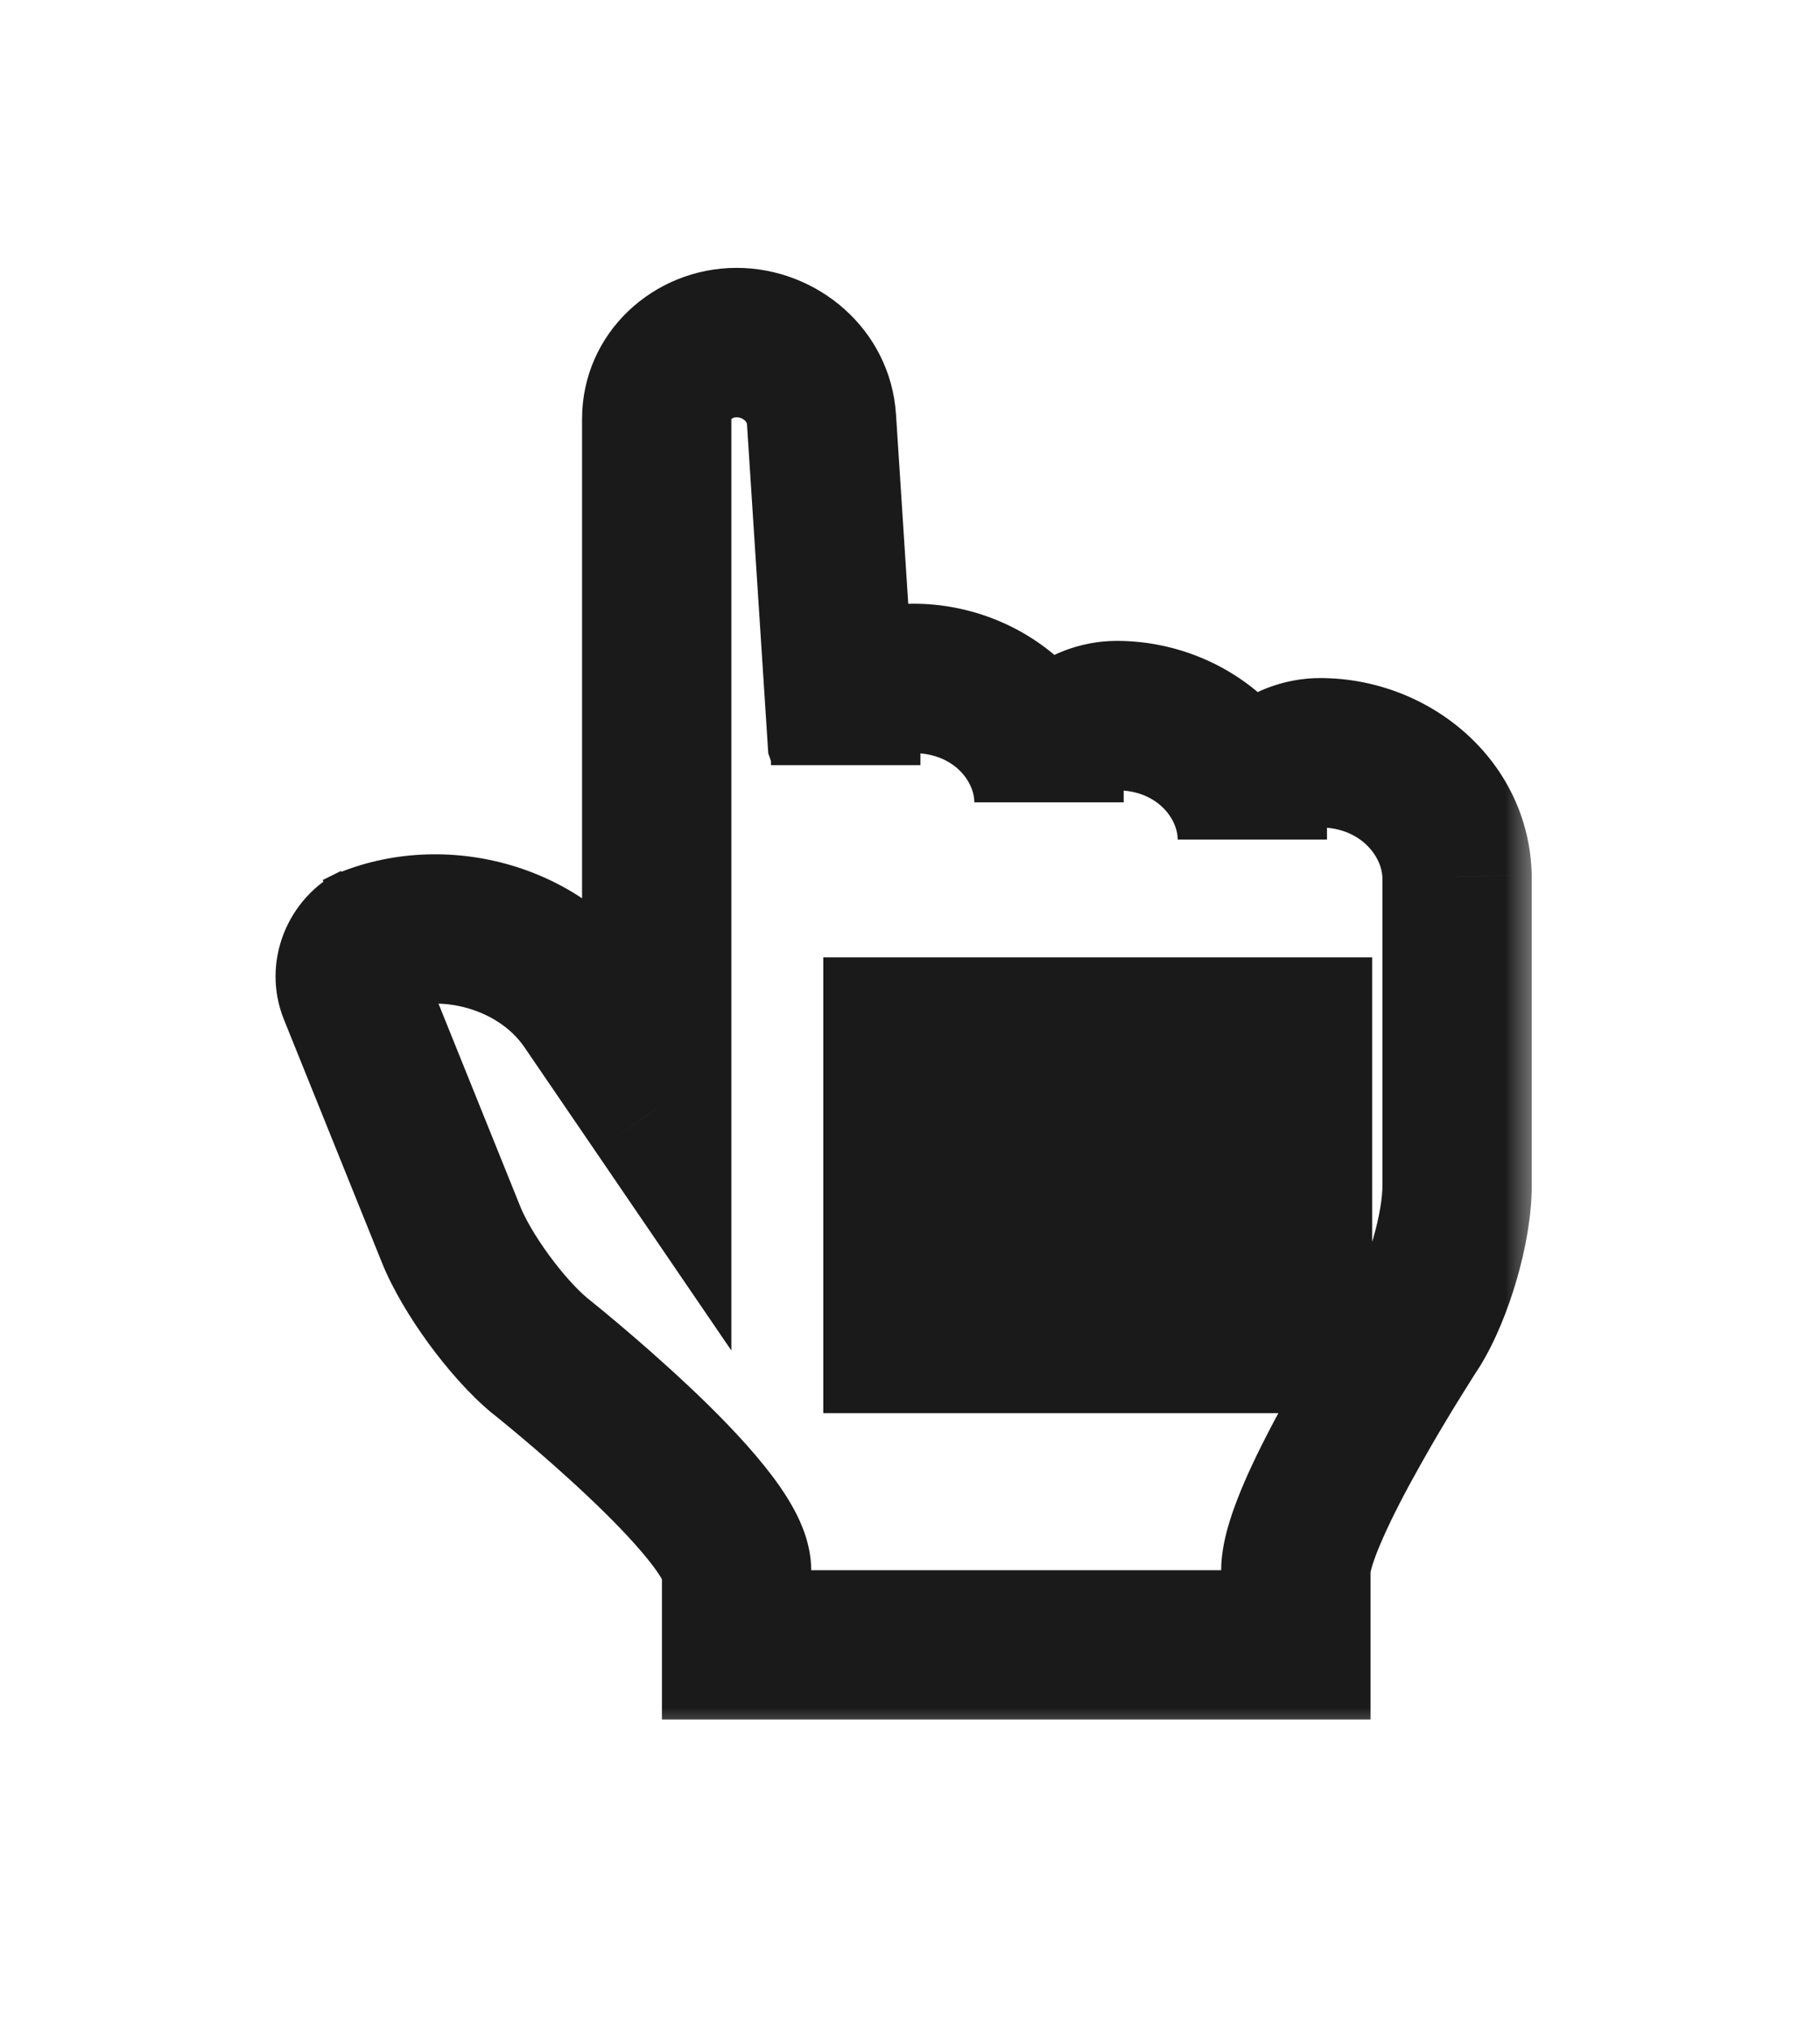 <svg width="26" height="29" left="147px" viewBox="0 0 26 29" fill="none" xmlns="http://www.w3.org/2000/svg">
<g filter="url(#filter0_d_0_1036)">
<mask id="path-1-outside-1_0_1036" maskUnits="userSpaceOnUse" x="3.004" y="2.004" width="19" height="22" fill="black">
<rect fill="white" x="3.004" y="2.004" width="19" height="22"/>
<path fill-rule="evenodd" clip-rule="evenodd" d="M9.382 14.946L8.37 13.464C7.679 12.452 6.207 12.082 5.081 12.637L5.343 12.508C5.064 12.646 4.93 12.989 5.045 13.274L6.446 16.749C6.668 17.299 7.235 18.078 7.705 18.47C7.705 18.47 10.523 20.706 10.523 21.544V22.606H15.088H17.371H18.512V21.544C18.512 20.706 20.234 18.065 20.234 18.065C20.551 17.552 20.815 16.648 20.815 16.047V11.633C20.795 10.655 19.928 9.863 18.859 9.863C18.324 9.863 17.89 10.259 17.89 10.748V11.102C17.89 10.124 17.024 9.332 15.954 9.332C15.419 9.332 14.986 9.728 14.986 10.217V10.571C14.986 9.593 14.12 8.801 13.05 8.801C12.515 8.801 12.082 9.197 12.082 9.686V10.04C12.082 9.883 12.064 9.758 12.03 9.659L11.735 5.099C11.695 4.483 11.153 4.004 10.523 4.004C9.888 4.004 9.382 4.494 9.382 5.098V9.475L9.382 14.946ZM18.536 13.852V18.228L17.395 18.228V13.852H18.536ZM16.251 13.852V18.228L15.109 18.228V13.852H16.251ZM13.969 13.852V18.228L12.828 18.228V13.852H13.969Z"/>
</mask>
<path fill-rule="evenodd" clip-rule="evenodd" d="M9.382 14.946L8.37 13.464C7.679 12.452 6.207 12.082 5.081 12.637L5.343 12.508C5.064 12.646 4.93 12.989 5.045 13.274L6.446 16.749C6.668 17.299 7.235 18.078 7.705 18.47C7.705 18.47 10.523 20.706 10.523 21.544V22.606H15.088H17.371H18.512V21.544C18.512 20.706 20.234 18.065 20.234 18.065C20.551 17.552 20.815 16.648 20.815 16.047V11.633C20.795 10.655 19.928 9.863 18.859 9.863C18.324 9.863 17.89 10.259 17.89 10.748V11.102C17.89 10.124 17.024 9.332 15.954 9.332C15.419 9.332 14.986 9.728 14.986 10.217V10.571C14.986 9.593 14.12 8.801 13.05 8.801C12.515 8.801 12.082 9.197 12.082 9.686V10.04C12.082 9.883 12.064 9.758 12.03 9.659L11.735 5.099C11.695 4.483 11.153 4.004 10.523 4.004C9.888 4.004 9.382 4.494 9.382 5.098V9.475L9.382 14.946ZM18.536 13.852V18.228L17.395 18.228V13.852H18.536ZM16.251 13.852V18.228L15.109 18.228V13.852H16.251ZM13.969 13.852V18.228L12.828 18.228V13.852H13.969Z" fill="white"/>
<path d="M9.382 14.946L8.501 15.547L10.448 18.401L10.448 14.946H9.382ZM8.37 13.464L7.489 14.065L8.37 13.464ZM5.045 13.274L6.034 12.875L5.045 13.274ZM6.446 16.749L5.457 17.148L6.446 16.749ZM7.705 18.47L7.022 19.29L7.032 19.297L7.042 19.305L7.705 18.47ZM10.523 22.606H9.456V23.672H10.523V22.606ZM18.512 22.606V23.672H19.579V22.606H18.512ZM20.234 18.065L21.128 18.648L21.135 18.637L21.142 18.626L20.234 18.065ZM20.815 11.633H21.882V11.621L21.882 11.61L20.815 11.633ZM12.03 9.659L10.966 9.728L10.975 9.87L11.021 10.004L12.03 9.659ZM11.735 5.099L10.671 5.168L11.735 5.099ZM9.382 5.098H8.315H9.382ZM9.382 9.475H8.315H9.382ZM18.536 13.852H19.602V12.785H18.536V13.852ZM18.536 18.228V19.295H19.602V18.228H18.536ZM17.395 18.228H16.328V19.295H17.395V18.228ZM17.395 13.852V12.785H16.328V13.852H17.395ZM16.251 13.852H17.317V12.785H16.251V13.852ZM16.251 18.228V19.295H17.317V18.228H16.251ZM15.109 18.228H14.043V19.295H15.109V18.228ZM15.109 13.852V12.785H14.043V13.852H15.109ZM13.969 13.852H15.036V12.785H13.969V13.852ZM13.969 18.228V19.295H15.036V18.228H13.969ZM12.828 18.228H11.761V19.295H12.828L12.828 18.228ZM12.828 13.852V12.785H11.761V13.852H12.828ZM10.262 14.345L9.251 12.862L7.489 14.065L8.501 15.547L10.262 14.345ZM9.251 12.862C8.249 11.395 6.193 10.9 4.61 11.681L5.553 13.594C6.22 13.265 7.109 13.508 7.489 14.065L9.251 12.862ZM5.553 13.594L5.815 13.465L4.872 11.551L4.61 11.681L5.553 13.594ZM4.872 11.551C4.103 11.93 3.727 12.858 4.056 13.673L6.034 12.875C6.087 13.007 6.076 13.132 6.04 13.223C6.005 13.314 5.932 13.407 5.815 13.465L4.872 11.551ZM4.056 13.673L5.457 17.148L7.435 16.35L6.034 12.875L4.056 13.673ZM5.457 17.148C5.612 17.532 5.862 17.943 6.121 18.298C6.381 18.654 6.698 19.02 7.022 19.29L8.388 17.65C8.242 17.529 8.041 17.309 7.844 17.04C7.646 16.77 7.502 16.516 7.435 16.35L5.457 17.148ZM7.705 18.47C7.042 19.305 7.042 19.305 7.042 19.305C7.042 19.305 7.042 19.305 7.042 19.305C7.042 19.305 7.042 19.305 7.042 19.305C7.042 19.305 7.042 19.306 7.043 19.306C7.044 19.307 7.045 19.308 7.048 19.31C7.052 19.313 7.059 19.319 7.069 19.327C7.087 19.342 7.116 19.365 7.152 19.394C7.225 19.454 7.331 19.541 7.458 19.648C7.713 19.863 8.049 20.155 8.382 20.469C8.721 20.788 9.033 21.108 9.252 21.38C9.363 21.517 9.43 21.618 9.465 21.682C9.513 21.769 9.456 21.706 9.456 21.544H11.589C11.589 21.173 11.445 20.857 11.338 20.661C11.219 20.442 11.066 20.231 10.913 20.041C10.604 19.658 10.212 19.261 9.845 18.916C9.474 18.567 9.106 18.247 8.833 18.017C8.696 17.901 8.581 17.807 8.5 17.741C8.459 17.708 8.427 17.682 8.405 17.664C8.393 17.655 8.385 17.648 8.379 17.643C8.375 17.64 8.373 17.638 8.371 17.637C8.37 17.636 8.37 17.636 8.369 17.635C8.369 17.635 8.369 17.635 8.368 17.635C8.368 17.634 8.368 17.634 8.368 17.634C8.368 17.634 8.368 17.634 7.705 18.47ZM9.456 21.544V22.606H11.589V21.544H9.456ZM10.523 23.672H15.088V21.539H10.523V23.672ZM15.088 23.672H17.371V21.539H15.088V23.672ZM17.371 23.672H18.512V21.539H17.371V23.672ZM19.579 22.606V21.544H17.445V22.606H19.579ZM19.579 21.544C19.579 21.597 19.57 21.583 19.605 21.469C19.636 21.369 19.686 21.238 19.757 21.078C19.898 20.758 20.095 20.383 20.303 20.014C20.508 19.648 20.715 19.305 20.872 19.053C20.95 18.927 21.015 18.824 21.059 18.754C21.082 18.719 21.099 18.692 21.111 18.674C21.117 18.665 21.121 18.658 21.124 18.654C21.125 18.651 21.126 18.65 21.127 18.649C21.127 18.648 21.128 18.648 21.128 18.648C21.128 18.648 21.128 18.648 21.128 18.648C21.128 18.648 21.128 18.648 21.128 18.648C21.128 18.648 21.128 18.648 20.234 18.065C19.341 17.483 19.341 17.483 19.341 17.483C19.34 17.483 19.34 17.483 19.34 17.483C19.34 17.483 19.34 17.483 19.34 17.484C19.34 17.484 19.339 17.485 19.339 17.486C19.338 17.487 19.336 17.489 19.334 17.492C19.331 17.498 19.325 17.506 19.319 17.517C19.305 17.538 19.285 17.568 19.261 17.607C19.212 17.684 19.142 17.794 19.058 17.929C18.892 18.198 18.668 18.568 18.444 18.967C18.221 19.363 17.987 19.805 17.805 20.216C17.715 20.421 17.63 20.634 17.567 20.839C17.508 21.03 17.445 21.282 17.445 21.544H19.579ZM21.142 18.626C21.366 18.262 21.545 17.81 21.668 17.386C21.791 16.962 21.882 16.481 21.882 16.047H19.749C19.749 16.214 19.708 16.486 19.619 16.793C19.53 17.098 19.419 17.356 19.327 17.505L21.142 18.626ZM21.882 16.047V11.633H19.749V16.047H21.882ZM21.882 11.61C21.847 9.978 20.431 8.796 18.859 8.796V10.93C19.425 10.93 19.742 11.332 19.749 11.655L21.882 11.61ZM18.859 8.796C17.827 8.796 16.824 9.582 16.824 10.748H18.957C18.957 10.831 18.918 10.887 18.894 10.909C18.87 10.931 18.855 10.93 18.859 10.93V8.796ZM16.824 10.748V11.102H18.957V10.748H16.824ZM18.957 11.102C18.957 9.447 17.521 8.265 15.954 8.265V10.399C16.527 10.399 16.824 10.801 16.824 11.102H18.957ZM15.954 8.265C14.923 8.265 13.919 9.051 13.919 10.217H16.053C16.053 10.3 16.014 10.356 15.989 10.379C15.966 10.4 15.951 10.399 15.954 10.399V8.265ZM13.919 10.217V10.571H16.053V10.217H13.919ZM16.053 10.571C16.053 8.916 14.616 7.734 13.05 7.734V9.868C13.623 9.868 13.919 10.271 13.919 10.571H16.053ZM13.05 7.734C12.018 7.734 11.015 8.52 11.015 9.686H13.149C13.149 9.769 13.11 9.825 13.085 9.848C13.062 9.869 13.047 9.868 13.05 9.868V7.734ZM11.015 9.686V10.04H13.149V9.686H11.015ZM13.149 10.04C13.149 9.811 13.124 9.56 13.04 9.314L11.021 10.004C11.012 9.977 11.011 9.964 11.012 9.971C11.013 9.978 11.015 10 11.015 10.04H13.149ZM13.095 9.59L12.8 5.03L10.671 5.168L10.966 9.728L13.095 9.59ZM12.8 5.03C12.721 3.811 11.673 2.937 10.523 2.937V5.071C10.567 5.071 10.608 5.087 10.638 5.114C10.666 5.14 10.67 5.16 10.671 5.168L12.8 5.03ZM10.523 2.937C9.339 2.937 8.315 3.865 8.315 5.098H10.448C10.448 5.097 10.448 5.099 10.447 5.101C10.447 5.101 10.448 5.098 10.453 5.093C10.463 5.084 10.484 5.071 10.523 5.071V2.937ZM8.315 5.098V9.475H10.448V5.098H8.315ZM8.315 9.475L8.315 14.946H10.448L10.448 9.475H8.315ZM17.469 13.852V18.228H19.602V13.852H17.469ZM18.536 17.162H17.395V19.295L18.536 19.295L18.536 17.162ZM18.461 18.228V13.852H16.328V18.228H18.461ZM17.395 14.918H18.536V12.785H17.395V14.918ZM15.184 13.852V18.228H17.317V13.852H15.184ZM16.251 17.162H15.109V19.295L16.251 19.295L16.251 17.162ZM16.176 18.228V13.852H14.043V18.228H16.176ZM15.109 14.918H16.251V12.785H15.109V14.918ZM12.903 13.852V18.228H15.036V13.852H12.903ZM13.969 17.162H12.828L12.828 19.295L13.969 19.295L13.969 17.162ZM13.895 18.228V13.852H11.761V18.228H13.895ZM12.828 14.918H13.969V12.785H12.828V14.918Z" fill="#1A1A1A" mask="url(#path-1-outside-1_0_1036)"/>
</g>
<defs>
<filter id="filter0_d_0_1036" x="0.381" y="0.271" width="25.056" height="27.846" filterUnits="userSpaceOnUse" color-interpolation-filters="sRGB">
<feFlood flood-opacity="0" result="BackgroundImageFix"/>
<feColorMatrix in="SourceAlpha" type="matrix" values="0 0 0 0 0 0 0 0 0 0 0 0 0 0 0 0 0 0 127 0" result="hardAlpha"/>
<feOffset dy="0.889"/>
<feGaussianBlur stdDeviation="1.778"/>
<feColorMatrix type="matrix" values="0 0 0 0 0 0 0 0 0 0 0 0 0 0 0 0 0 0 0.2 0"/>
<feBlend mode="normal" in2="BackgroundImageFix" result="effect1_dropShadow_0_1036"/>
<feBlend mode="normal" in="SourceGraphic" in2="effect1_dropShadow_0_1036" result="shape"/>
</filter>
</defs>
</svg>
